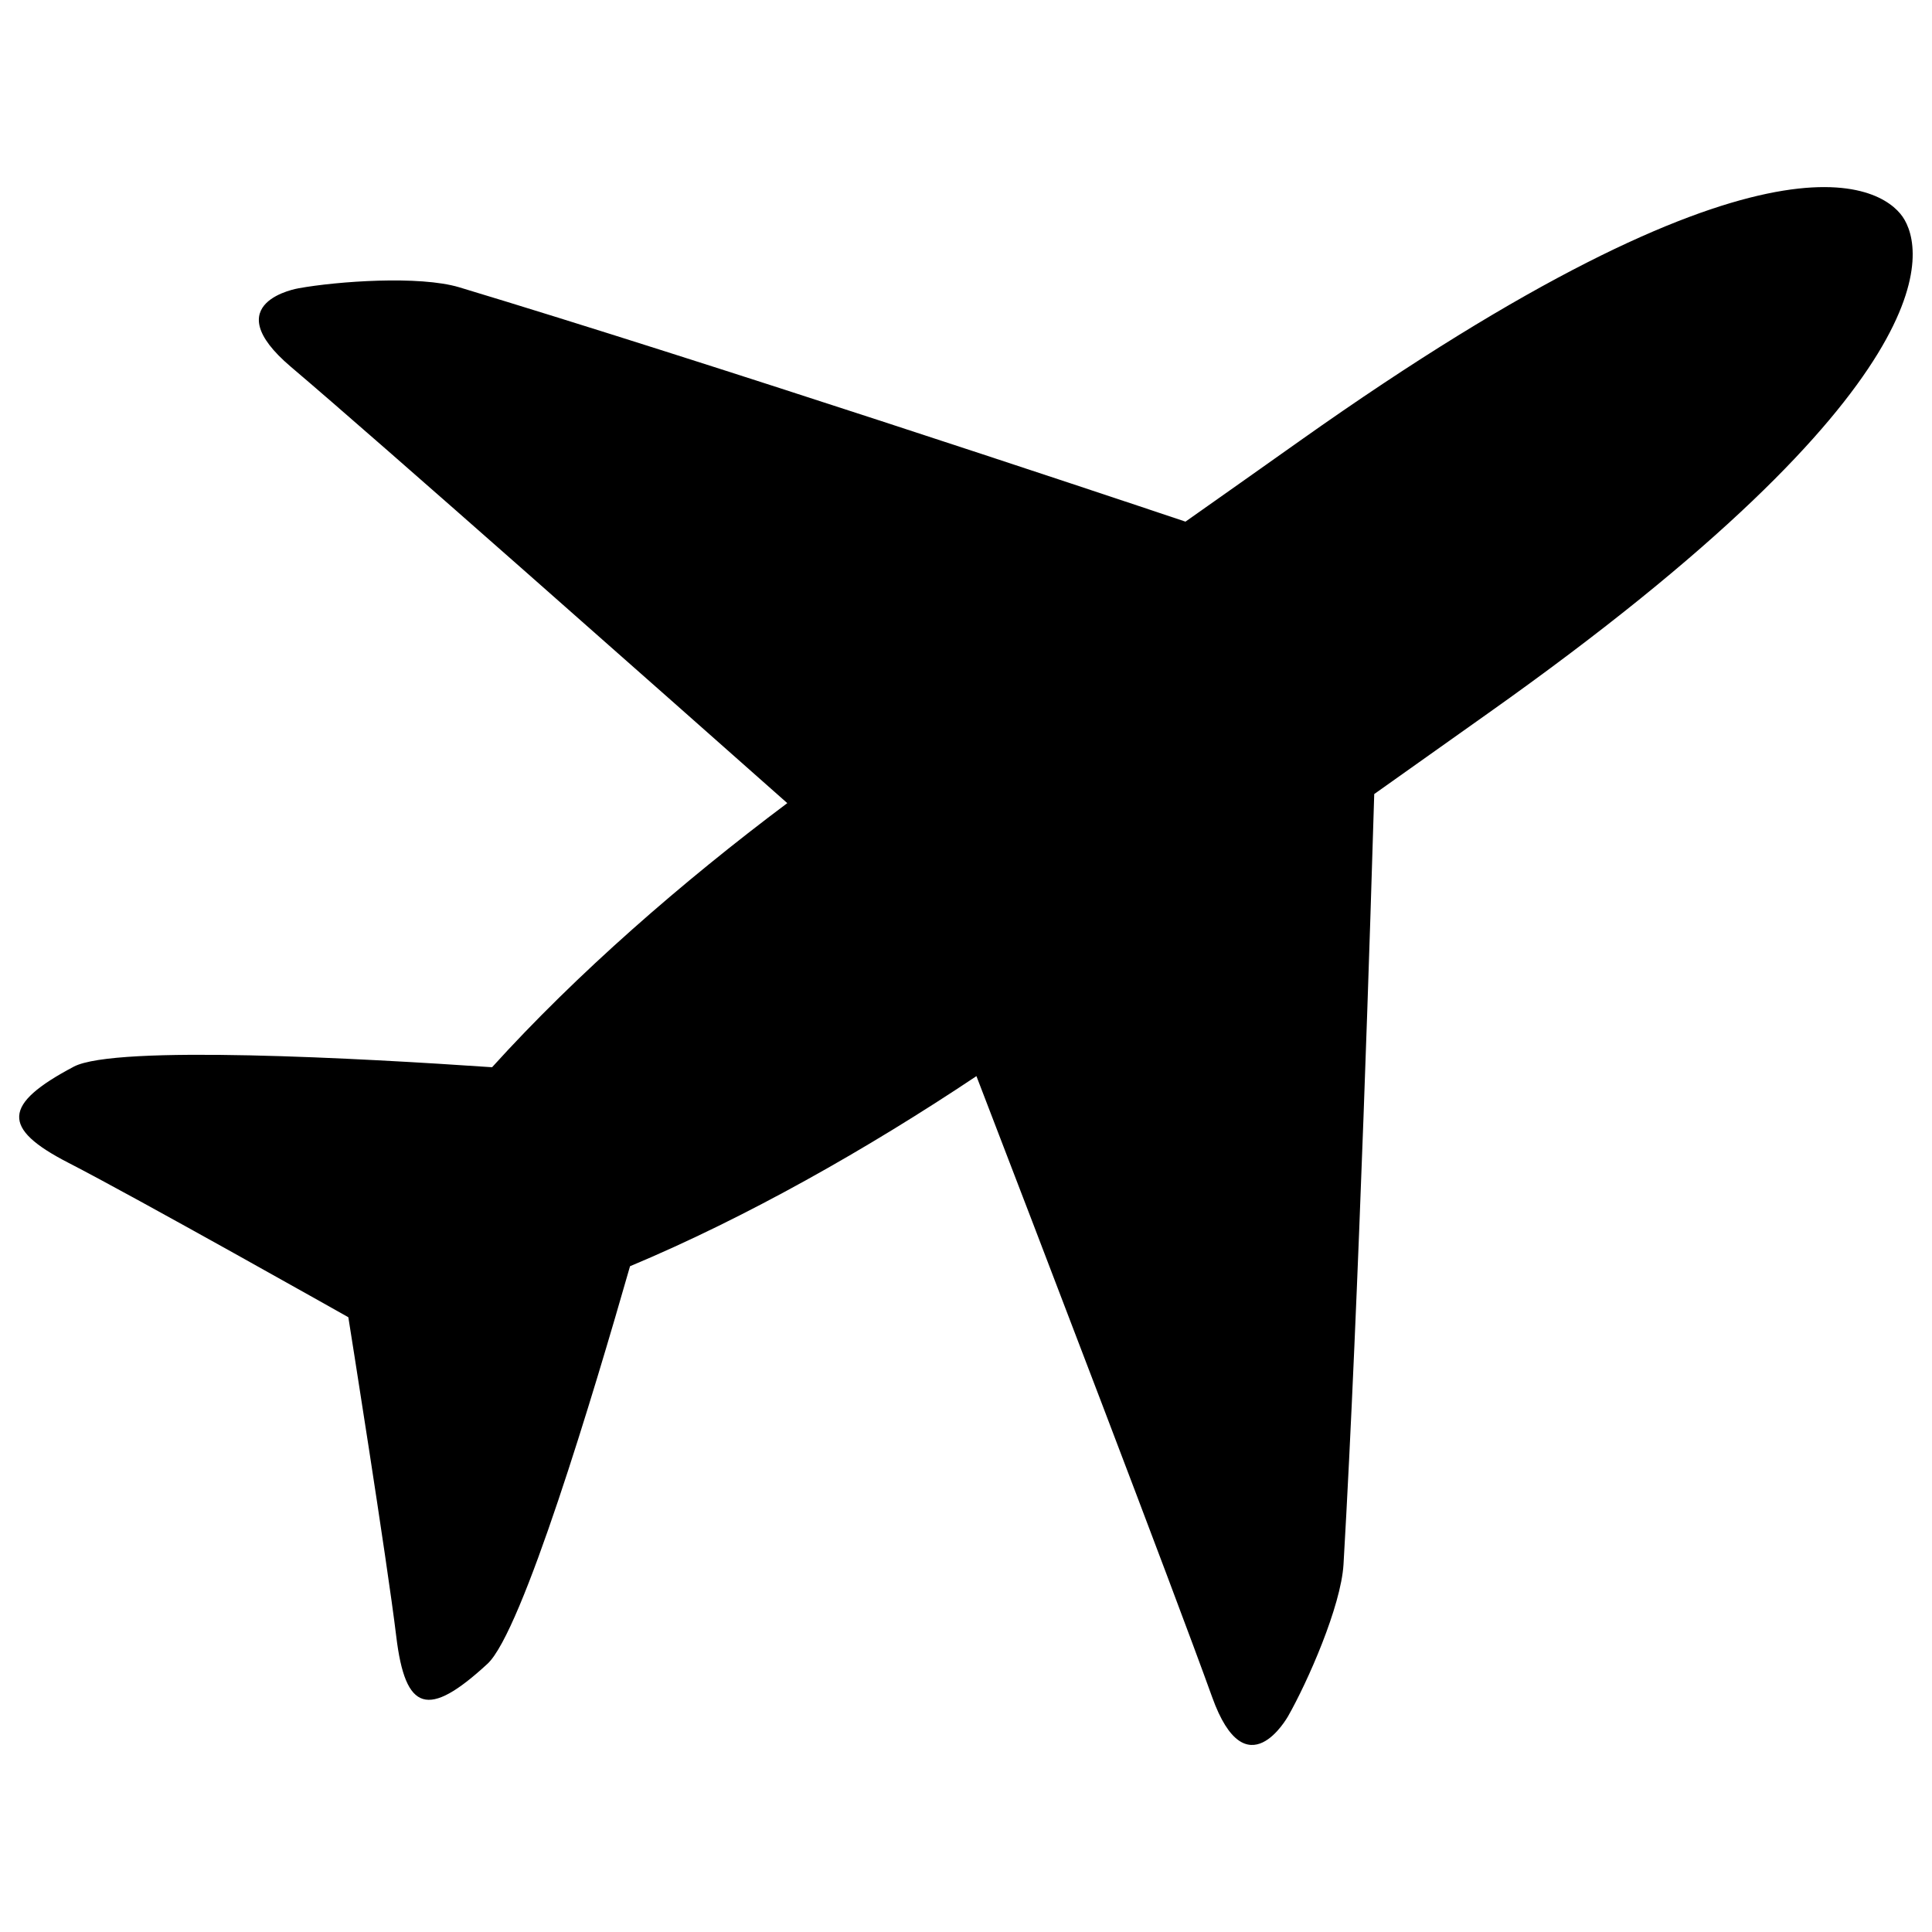 <?xml version="1.0" encoding="utf-8"?>
<!-- Svg Vector Icons : http://www.onlinewebfonts.com/icon -->
<!DOCTYPE svg PUBLIC "-//W3C//DTD SVG 1.1//EN" "http://www.w3.org/Graphics/SVG/1.1/DTD/svg11.dtd">
<svg version="1.1" xmlns="http://www.w3.org/2000/svg" xmlns:xlink="http://www.w3.org/1999/xlink" x="0px" y="0px" viewBox="0 0 1000 1000" enable-background="new 0 0 1000 1000" xml:space="preserve">
<g><path d="M627.4,878.4c-20.1-55.9-92.1-243.7-122-321.4c-56.3,37.6-119.1,73.2-179.3,98.4c-18.7,65.3-55.8,189.3-73.8,205.8c-30.8,28.4-42.5,24.8-47.2-14.2c-4.7-39-24.8-165.2-24.8-165.2s-110.3-62.2-145-80c-34.6-17.8-34-30.2,2.9-49.7c21.5-11.4,149.4-4.3,216.5,0.3c43.9-48.5,98.6-96.1,152.8-136.7c-62-54.9-211.8-187.6-256.9-225.8c-39.6-33.6,4-40.7,4-40.7c19.9-3.6,62.4-6.7,83.1-0.5C366.6,187.6,566.6,254.2,613.6,270c18-12.7,37.6-26.5,59.3-41.9c240-170,300.5-132.3,311.9-115.9c11.4,16.5,25.7,86.8-214.3,256.8c-21.7,15.4-41.2,29.2-59.2,42c-1.5,50-8,262.9-15.9,398.7c-1.3,21.8-18.7,61.1-28.8,78.8C666.5,888.5,645,927.5,627.4,878.4z"/></g>
</svg>
